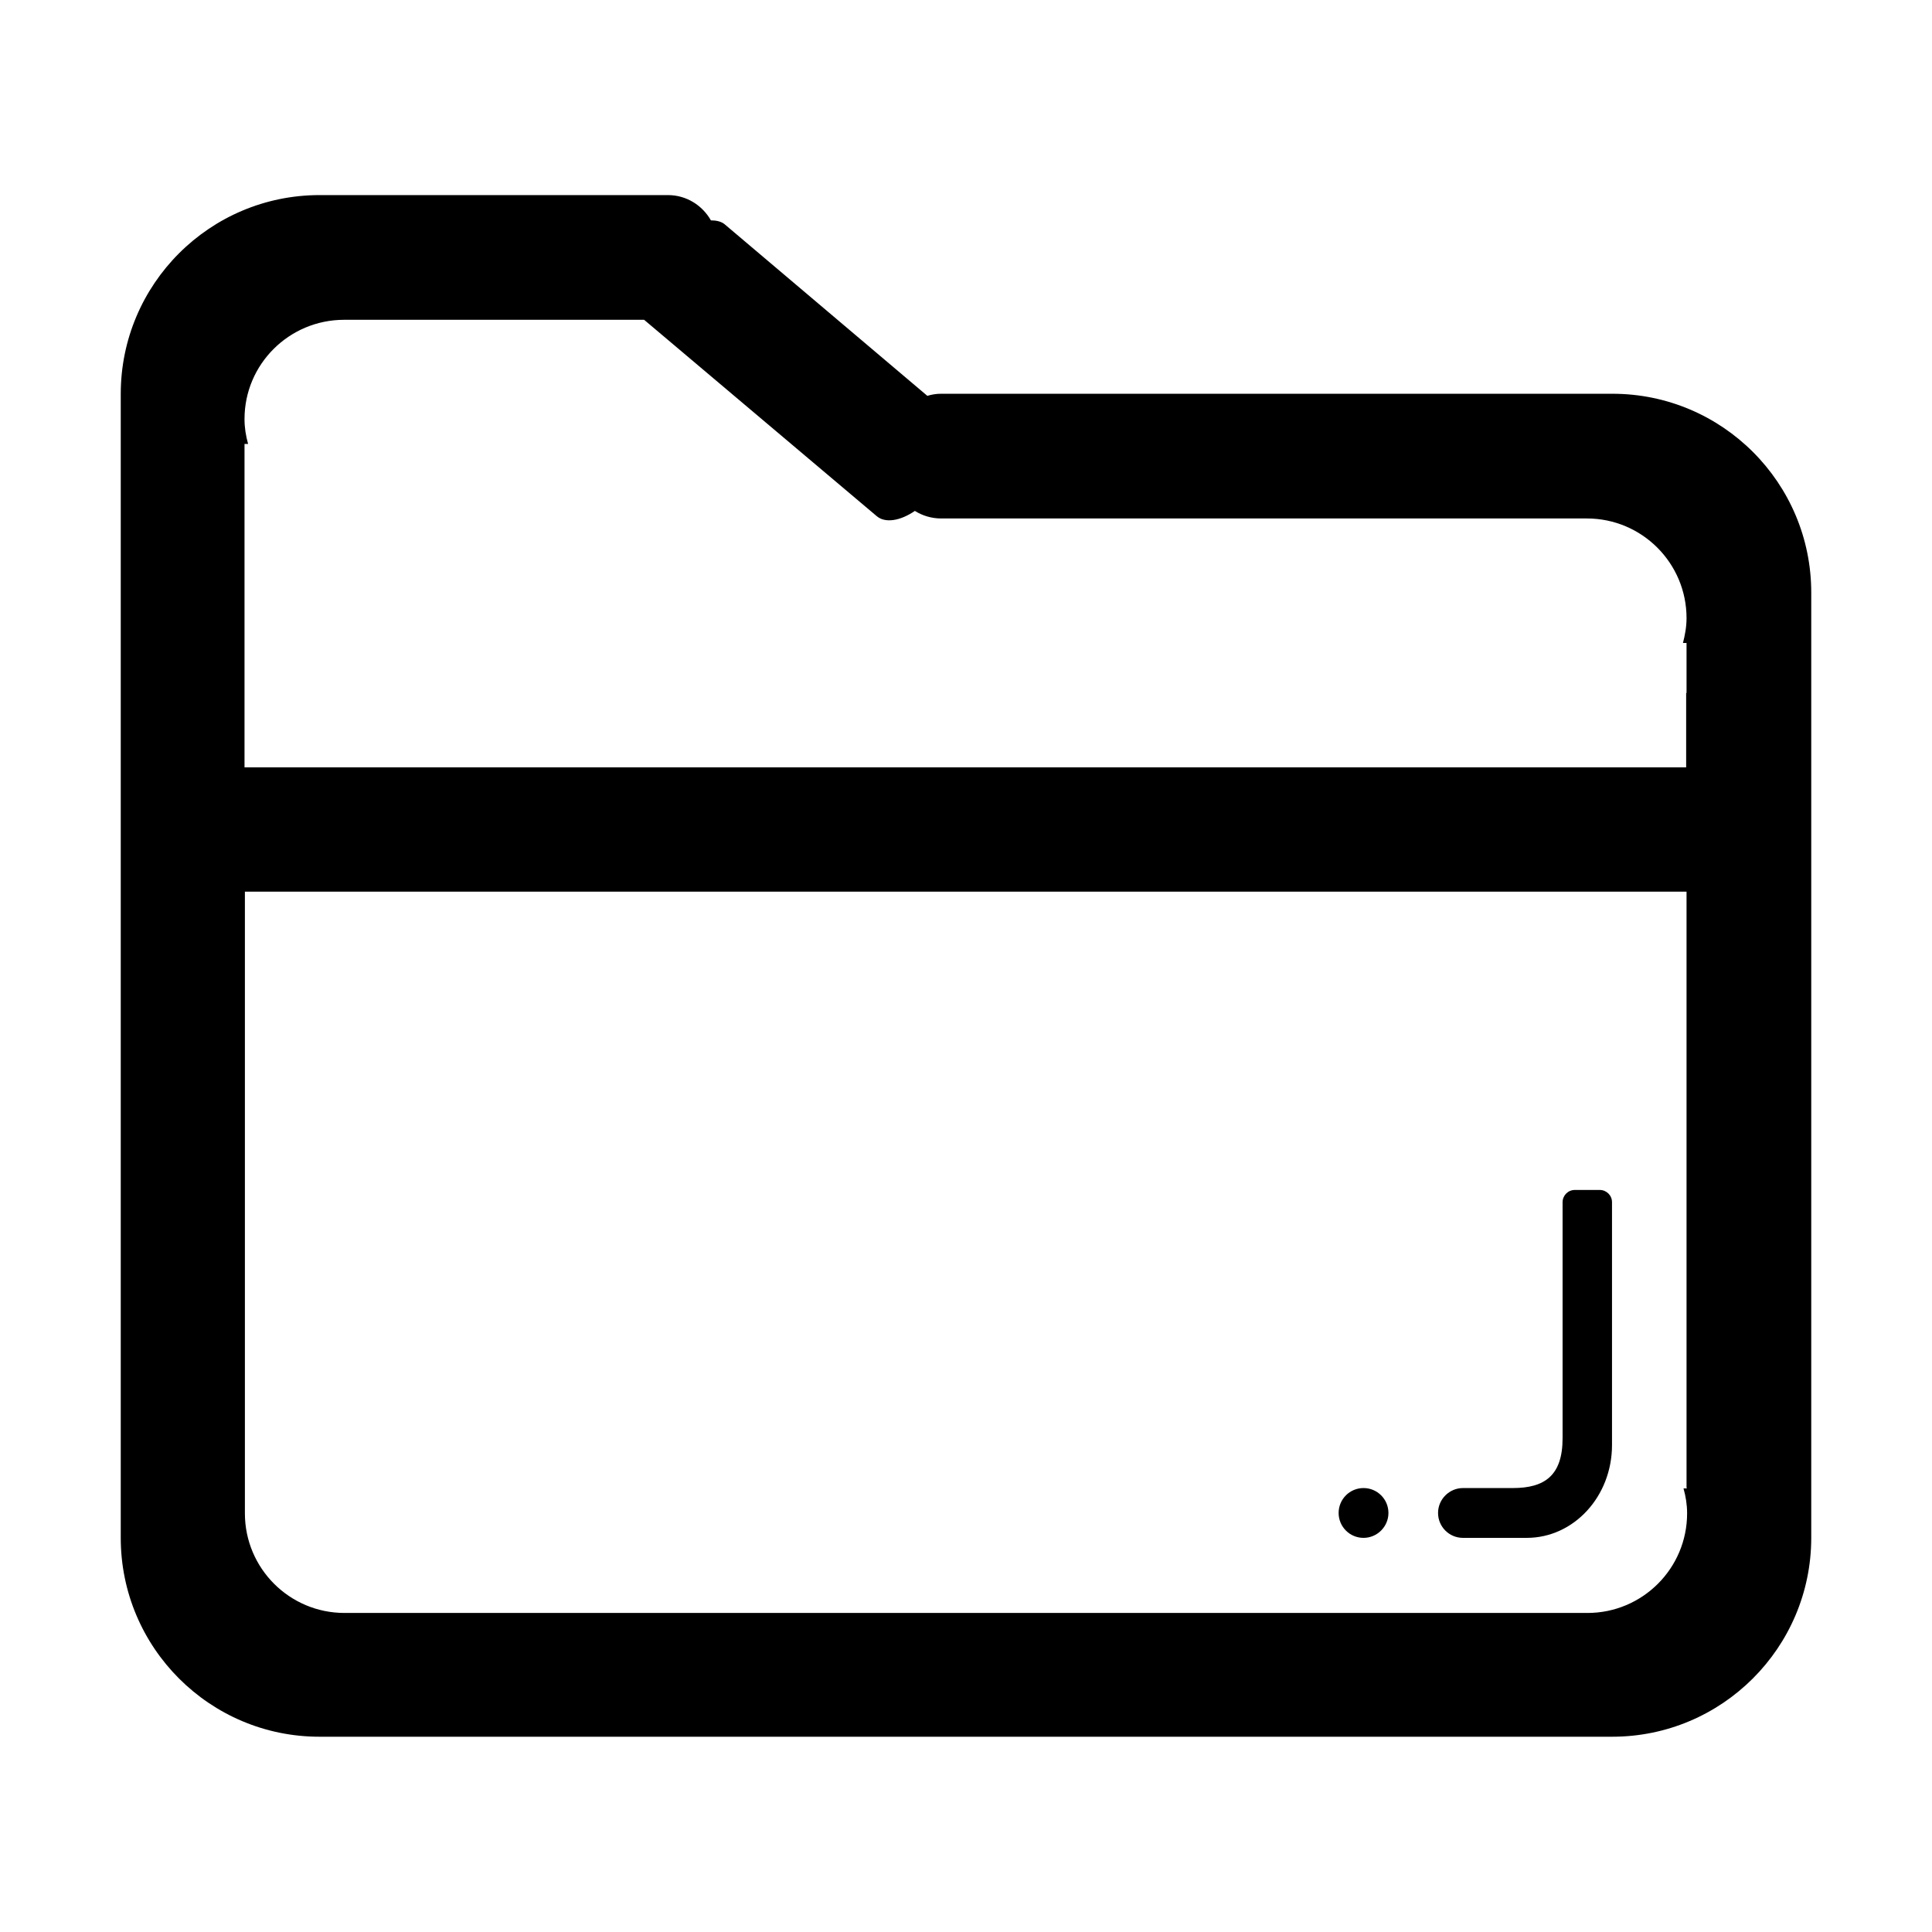 <?xml version="1.0" standalone="no"?><!DOCTYPE svg PUBLIC "-//W3C//DTD SVG 1.1//EN" "http://www.w3.org/Graphics/SVG/1.1/DTD/svg11.dtd"><svg t="1620752075663" class="icon" viewBox="0 0 1024 1024" version="1.1" xmlns="http://www.w3.org/2000/svg" p-id="7507" xmlns:xlink="http://www.w3.org/1999/xlink" width="200" height="200"><defs><style type="text/css"></style></defs><path d="M854.5 920.5H169.3C111.2 920.5 64 873.3 64 815.1V208.8c0-58.2 47.2-105.4 105.4-105.4H354c9.9 0 18.3 5.5 22.8 13.4 2.7 0 5.3 0.5 7.2 2l107.5 91c2.3-0.7 4.8-1.1 7.2-1.1H854.6c58.2 0 105.4 47.2 105.4 105.4v501.1c-0.1 58.1-47.3 105.3-105.5 105.3z m39.4-553.3v-26.4H892c1.1-4.3 1.9-8.6 1.9-13.2 0-29.1-23.6-52.8-52.8-52.8H498.8c-5.1 0-9.9-1.5-13.9-4-7.6 5.2-15.7 6.7-20.3 2.7l-123.2-104h-159c-29.1 0-52.8 23.5-52.8 52.6 0 4.6 0.7 8.9 1.9 13.2h-1.9v171.4h764.1v-39.4h0.2z m0 421.5V472.6H129.8v329.5c0 29.1 23.6 52.8 52.8 52.8h658.8c29.1 0 52.8-23.6 52.8-52.8 0-4.6-0.7-8.9-1.9-13.2h1.8v-0.2z m-84.7 26.4c25 0 45.2-22 45.2-49.2V637.2c0-3.7-3-6.5-6.5-6.5h-13.2c-3.7 0-6.5 3-6.5 6.5V762.3c0 19.7-9.4 26.4-26.4 26.4h-26.4c-7.2 0-13.2 5.9-13.2 13.2s5.9 13.2 13.2 13.2h33.8z m-86.5 0c7.2 0 13.2-5.9 13.2-13.2s-5.9-13.2-13.2-13.2-13.2 5.9-13.2 13.2 5.9 13.2 13.2 13.2z" p-id="7508"></path></svg>